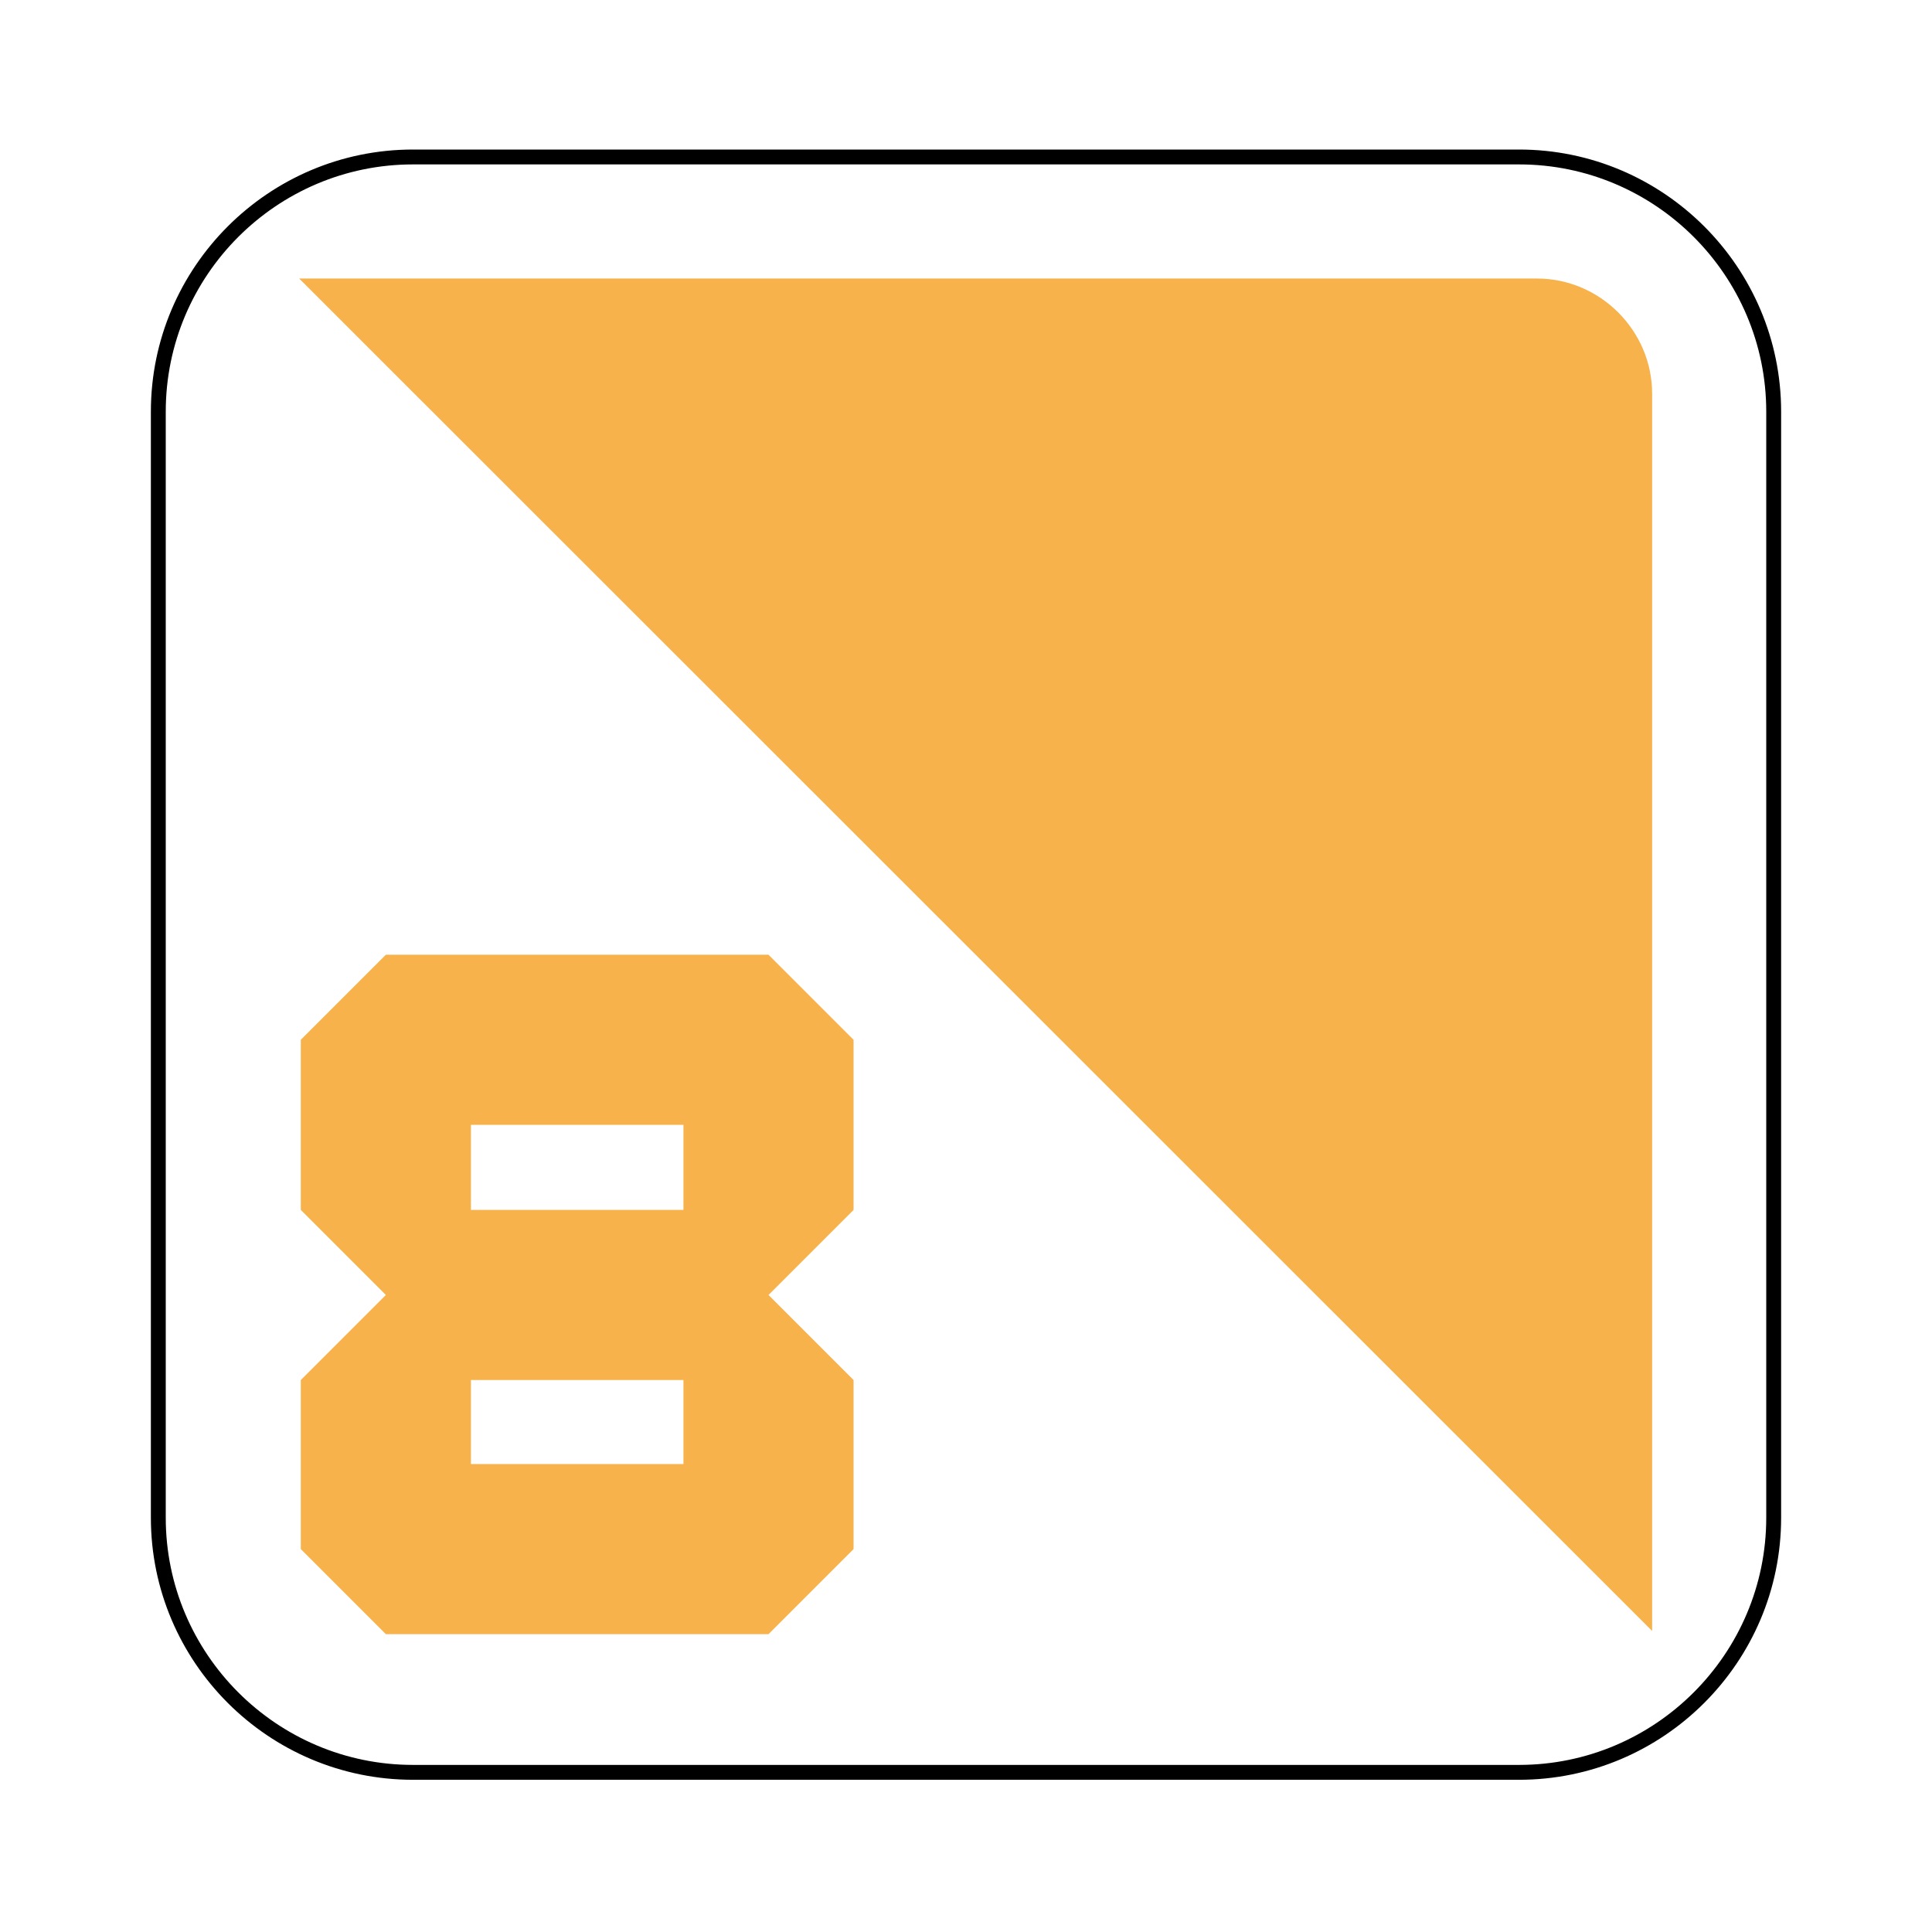 <?xml version="1.0" encoding="utf-8"?>
<!-- Generator: Adobe Illustrator 28.0.0, SVG Export Plug-In . SVG Version: 6.00 Build 0)  -->
<svg version="1.1" id="Layer_1" xmlns:xodm="http://www.corel.com/coreldraw/odm/2003"
	 xmlns="http://www.w3.org/2000/svg" xmlns:xlink="http://www.w3.org/1999/xlink" x="0px" y="0px" viewBox="0 0 720 720"
	 style="enable-background:new 0 0 720 720;" xml:space="preserve">
<style type="text/css">
	.st0{fill:none;stroke:#000000;stroke-width:5.544;stroke-miterlimit:10;}
	.st1{fill:#F7B24B;}
</style>
<path class="st0" d="M153.9,660.5c-52.3,0-94.9-42.6-94.9-94.9V153.4c0-52.3,42.6-94.9,94.9-94.9h412.2c52.3,0,94.9,42.6,94.9,94.9
	v412.2c0,52.3-42.6,94.9-94.9,94.9H153.9z"/>
<path class="st1" d="M615.7,146.7v461.1l-504.2-504h461.3C596.3,103.8,615.7,123.2,615.7,146.7z"/>
<path class="st1" d="M143.8,609l-31.7-31.7v-63l31.7-31.7l-31.7-31.7v-63.4l31.7-31.7h142.6l31.7,31.7v63.4l-31.7,31.7l31.7,31.7v63
	L286.4,609H143.8z M175.5,419.2v31.7h79.2v-31.7H175.5z M175.5,514.3v31.3h79.2v-31.3H175.5z"/>
</svg>
